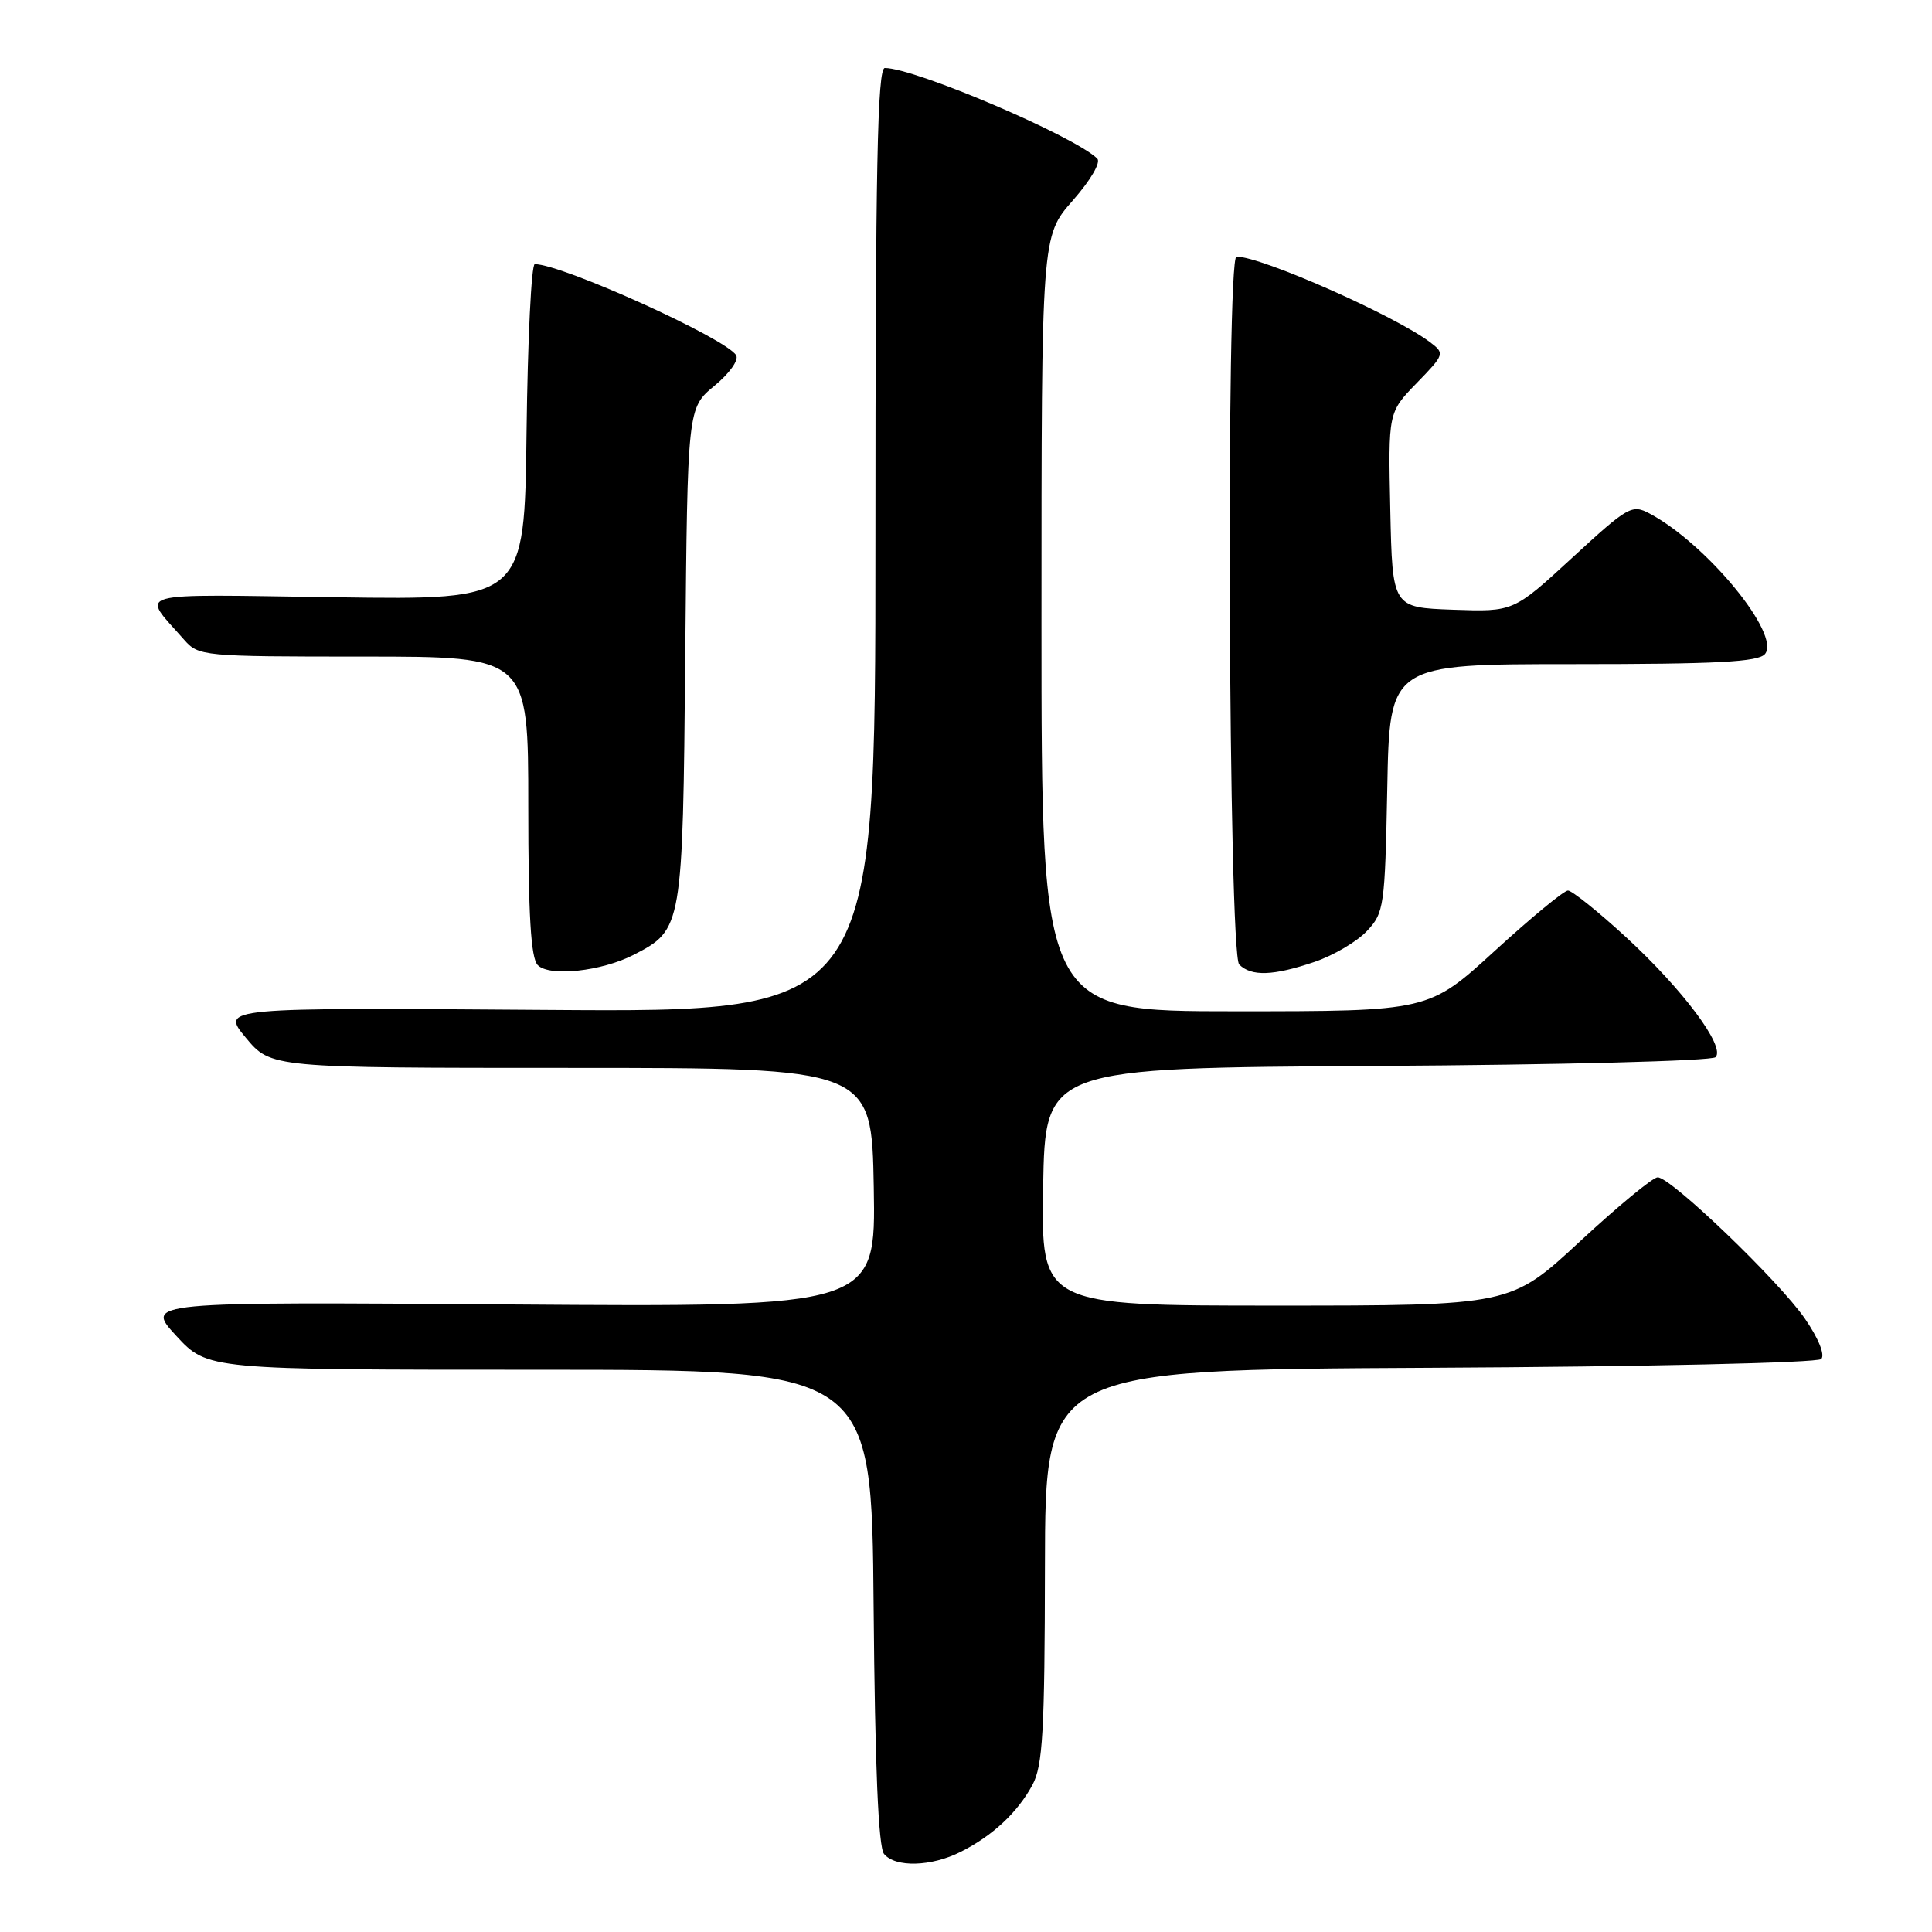 <?xml version="1.0" encoding="UTF-8" standalone="no"?>
<!DOCTYPE svg PUBLIC "-//W3C//DTD SVG 1.1//EN" "http://www.w3.org/Graphics/SVG/1.1/DTD/svg11.dtd" >
<svg xmlns="http://www.w3.org/2000/svg" xmlns:xlink="http://www.w3.org/1999/xlink" version="1.1" viewBox="0 0 256 256">
 <g >
 <path fill="currentColor"
d=" M 127.30 245.38 C 131.54 243.24 134.83 240.17 136.81 236.50 C 138.17 233.96 138.43 229.48 138.46 207.50 C 138.50 181.50 138.50 181.50 189.46 181.24 C 217.96 181.10 240.82 180.58 241.32 180.08 C 241.85 179.55 240.98 177.37 239.17 174.74 C 235.73 169.74 221.41 156.00 219.65 156.00 C 219.02 156.00 214.38 159.83 209.34 164.50 C 200.18 173.00 200.18 173.00 169.06 173.00 C 137.95 173.00 137.95 173.00 138.22 157.25 C 138.50 141.50 138.50 141.50 182.46 141.24 C 206.76 141.10 226.82 140.58 227.32 140.08 C 228.68 138.72 222.96 131.06 215.39 124.12 C 211.72 120.75 208.28 118.00 207.76 118.00 C 207.24 118.00 202.87 121.60 198.06 126.00 C 189.31 134.00 189.31 134.00 163.65 134.00 C 138.00 134.00 138.00 134.00 138.00 82.64 C 138.00 31.28 138.00 31.28 142.14 26.58 C 144.52 23.87 145.90 21.51 145.39 21.01 C 142.31 18.01 121.24 9.02 117.25 9.01 C 116.26 9.00 116.00 22.18 116.00 71.57 C 116.00 134.13 116.00 134.13 72.62 133.82 C 29.25 133.50 29.25 133.50 32.57 137.50 C 35.90 141.50 35.90 141.50 75.70 141.50 C 115.50 141.50 115.50 141.50 115.78 157.35 C 116.05 173.20 116.05 173.20 67.63 172.85 C 19.21 172.50 19.21 172.50 23.35 177.00 C 27.50 181.50 27.50 181.50 71.50 181.50 C 115.50 181.50 115.50 181.50 115.76 212.91 C 115.94 234.06 116.39 244.77 117.14 245.66 C 118.64 247.48 123.41 247.35 127.30 245.38 Z  M 84.01 126.50 C 90.43 123.17 90.47 122.95 90.80 86.83 C 91.10 54.06 91.10 54.06 94.67 51.12 C 96.68 49.46 97.93 47.70 97.54 47.07 C 96.15 44.81 74.45 35.00 70.86 35.00 C 70.41 35.00 69.92 45.01 69.77 57.25 C 69.50 79.50 69.50 79.50 44.54 79.14 C 16.86 78.75 18.67 78.24 24.38 84.75 C 26.31 86.95 26.79 87.00 48.17 87.00 C 70.00 87.00 70.00 87.00 70.00 106.80 C 70.00 121.29 70.34 126.94 71.25 127.88 C 72.79 129.46 79.73 128.71 84.01 126.50 Z  M 174.20 127.45 C 176.70 126.60 179.82 124.76 181.12 123.37 C 183.40 120.96 183.51 120.12 183.82 104.42 C 184.13 88.00 184.13 88.00 208.44 88.00 C 227.56 88.00 232.99 87.71 233.87 86.66 C 236.00 84.08 226.18 72.11 218.61 68.06 C 216.24 66.79 215.75 67.07 208.33 73.90 C 200.55 81.07 200.55 81.07 192.52 80.79 C 184.50 80.50 184.50 80.50 184.22 67.57 C 183.94 54.65 183.94 54.65 187.72 50.76 C 191.42 46.95 191.46 46.83 189.50 45.35 C 184.83 41.82 167.16 34.00 163.84 34.00 C 162.43 34.00 162.78 126.38 164.20 127.80 C 165.81 129.41 168.73 129.31 174.20 127.45 Z "/>
</g>
</svg>
